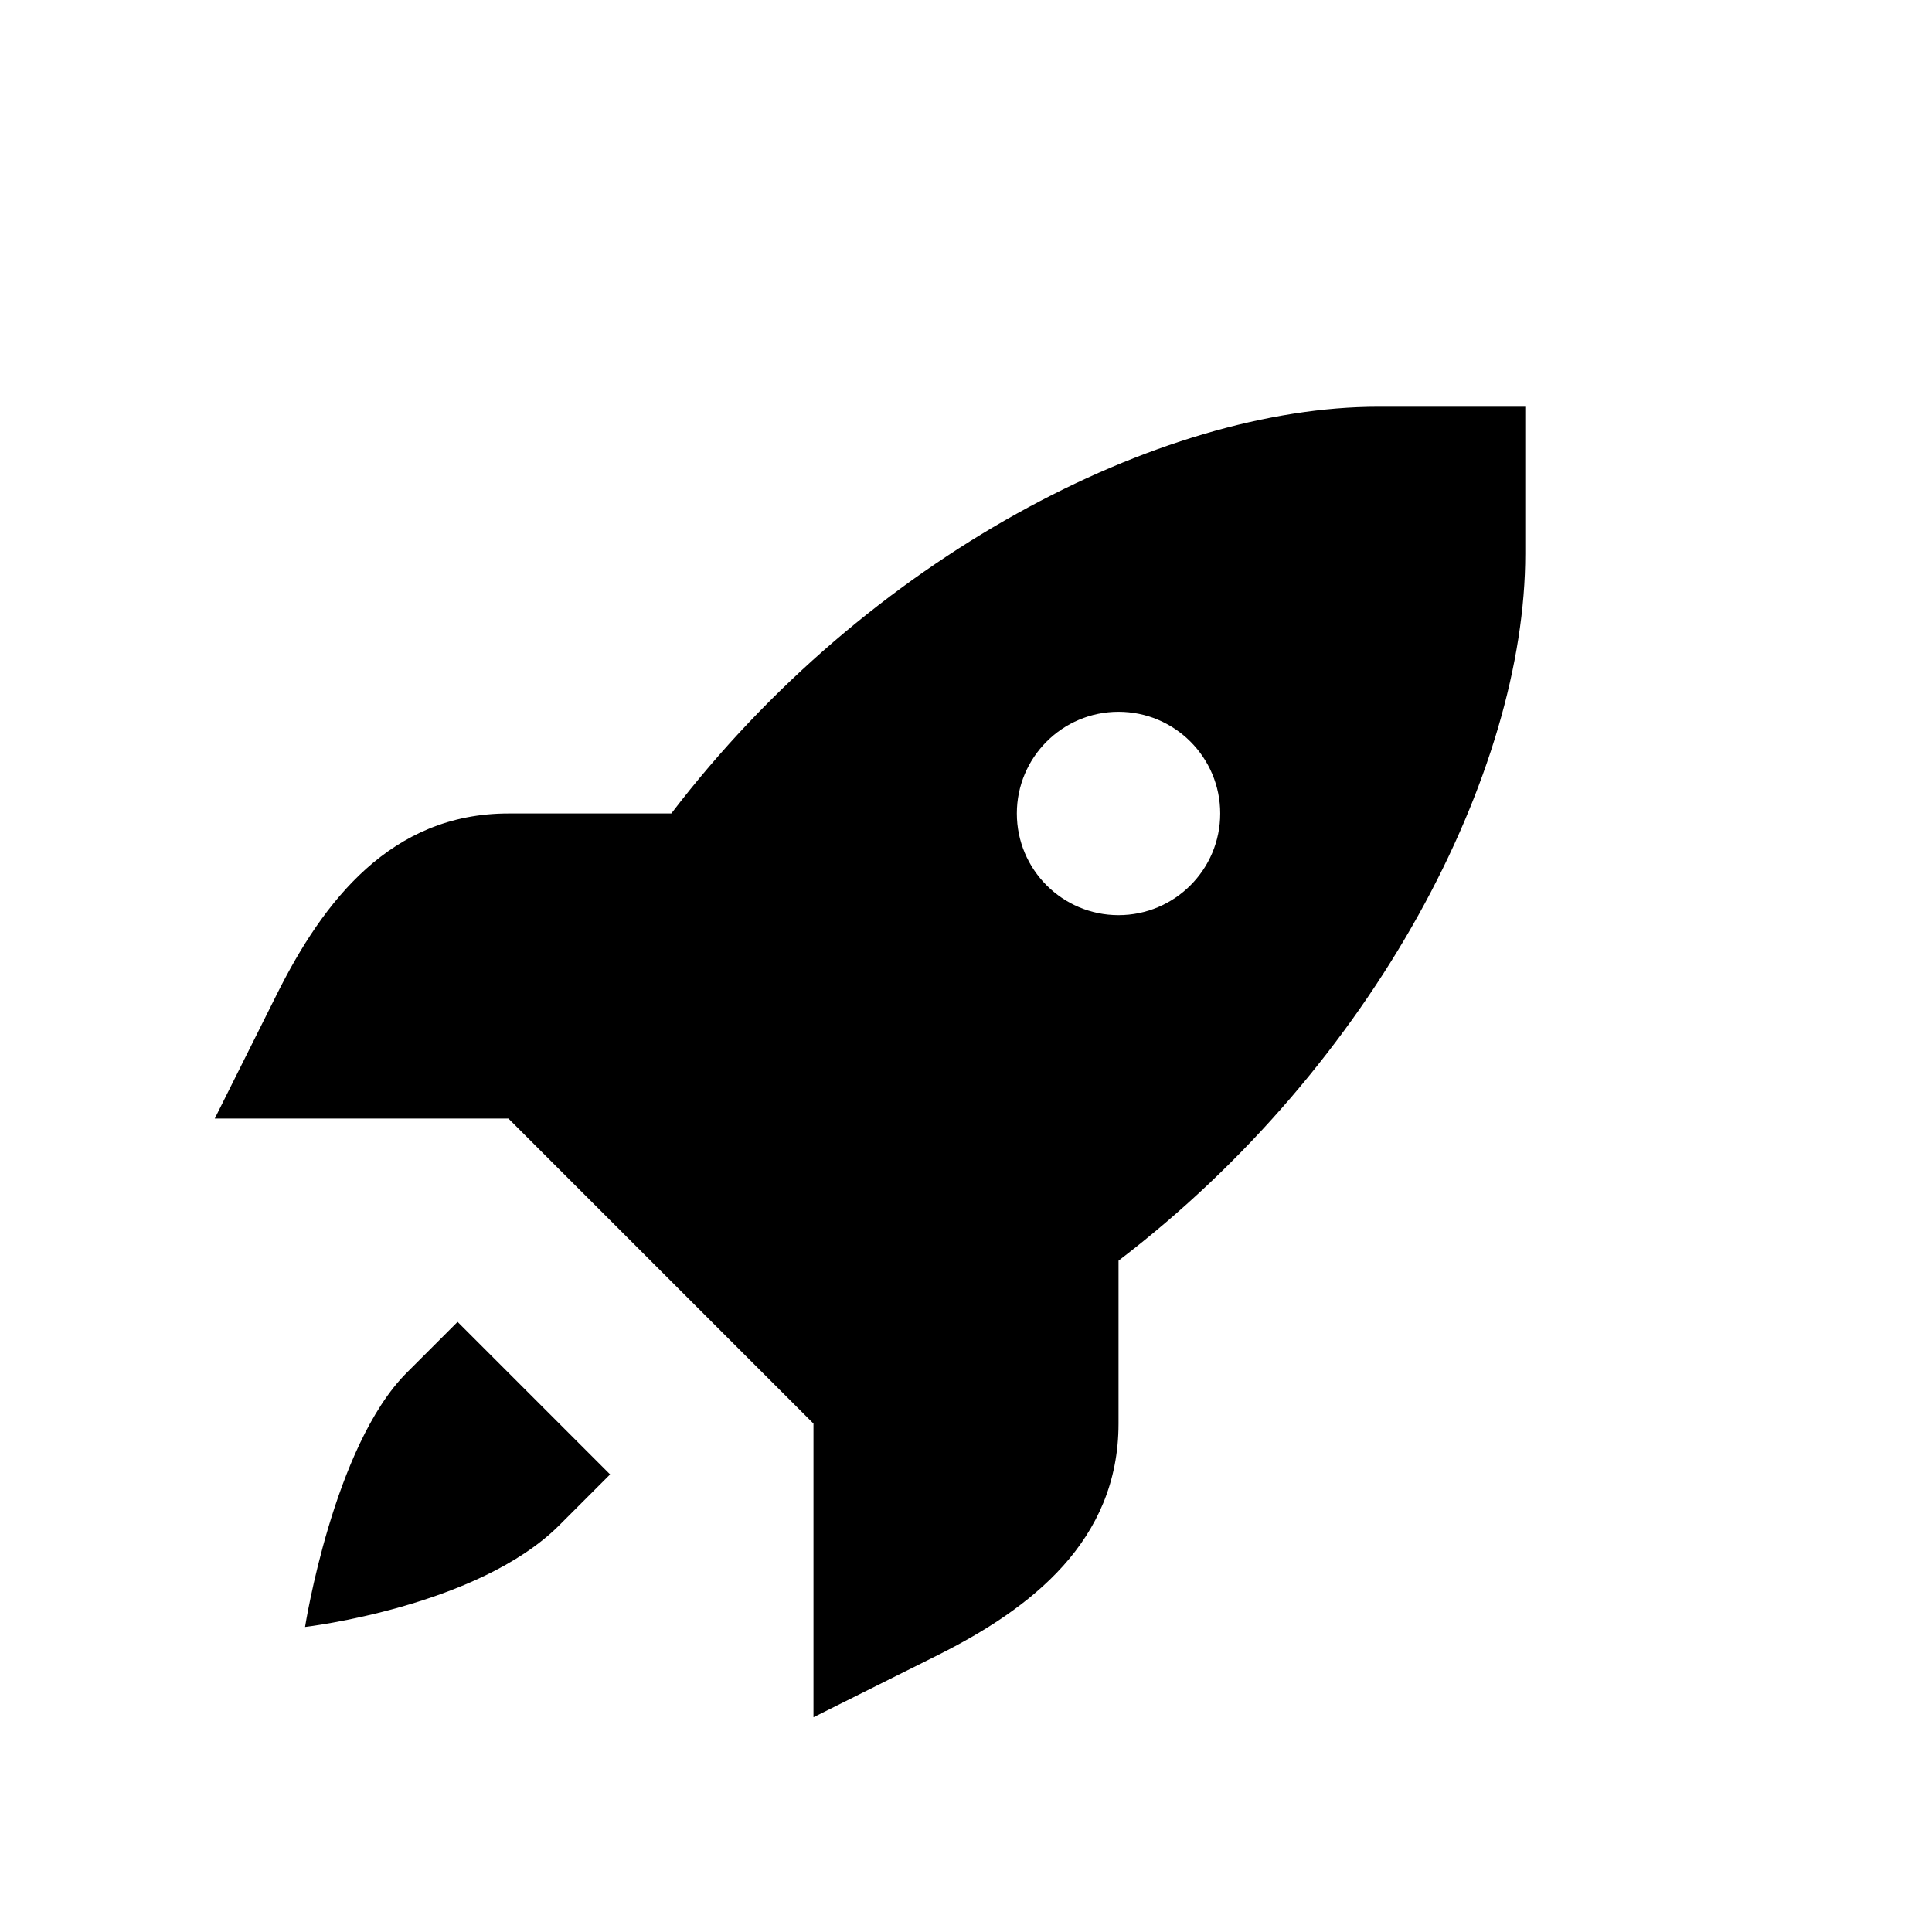 <svg xmlns="http://www.w3.org/2000/svg" viewBox="0 0 19 19" height="19" width="19"><title>rocket.svg</title><rect fill="none" x="0" y="0" width="19" height="19"></rect><path fill="#000" transform="translate(2 2)" d="m11.555 2c-2.144 0-5.021 1.471-6.953 4h-1.602c-1.157 0-1.821.864-2.277 1.777l-.611 1.223h1.443 1.445l1.5 1.5 1.5 1.5v1.445 1.443l1.223-.611c.913-.457 1.777-1.12 1.777-2.277v-1.602c2.529-1.932 4-4.809 4-6.953v-1.445zm-2.555 3c.552 0 1.0.448 1 1s-.448 1-1 1-1-.448-1-1 .448-1 1-1zm-6.5 6-.5.5c-.722.722-1 2.5-1 2.5s1.698-.198 2.5-1l.5-.5z"></path></svg>